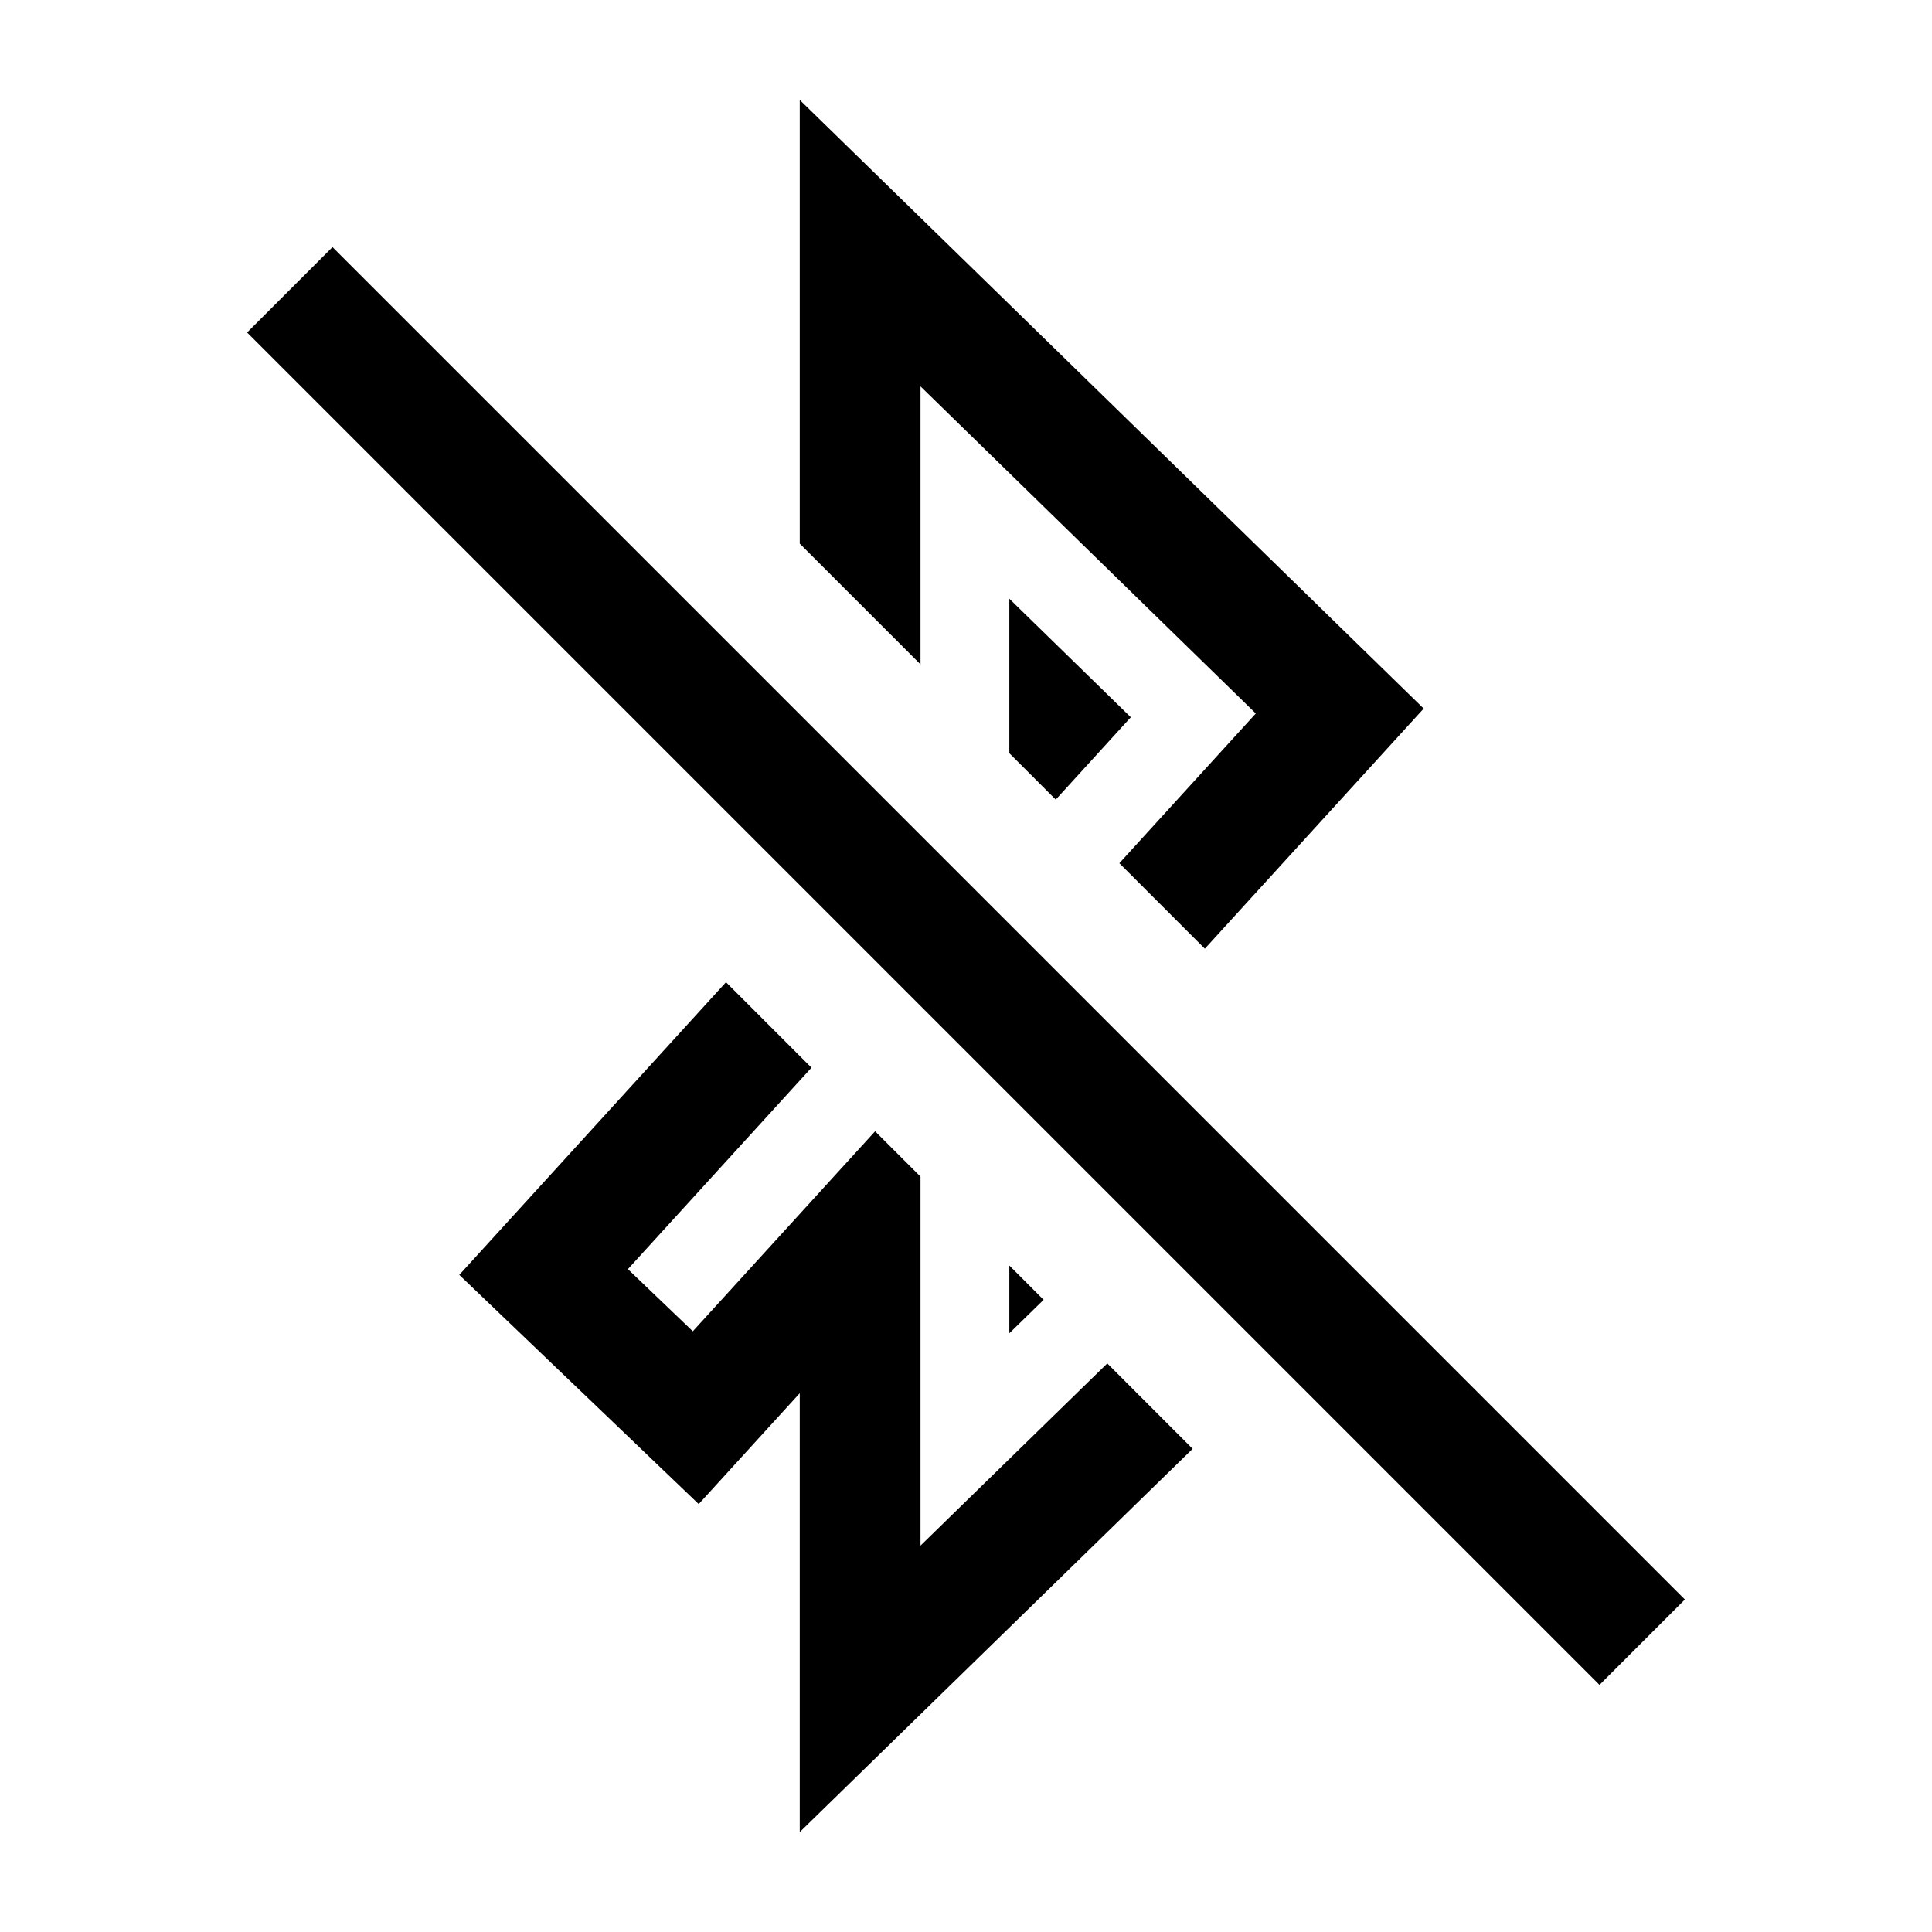<svg width="40" height="40" viewBox="0 0 40 40" xmlns="http://www.w3.org/2000/svg">
<path d="M33.116 34.884L34.884 33.116L6.884 5.116L5.116 6.884L33.116 34.884Z"/>
<path d="M9.509 26.395L15.031 20.335L16.801 22.105L13 26.276L14.344 27.563L18.118 23.422L19.058 24.361V32L22.925 28.228L24.692 29.996L16.558 37.931V28.845L14.466 31.14L9.509 26.395Z"/>
<path d="M20.897 27.604V26.201L21.607 26.911L20.897 27.604Z"/>
<path d="M24.945 19.642L23.175 17.872L26 14.772L19.058 8V13.755L16.558 11.255V2.069L29.476 14.67L24.945 19.642Z"/>
<path d="M20.897 15.594L21.858 16.555L23.412 14.85L20.897 12.396V15.594Z"/>
</svg>
